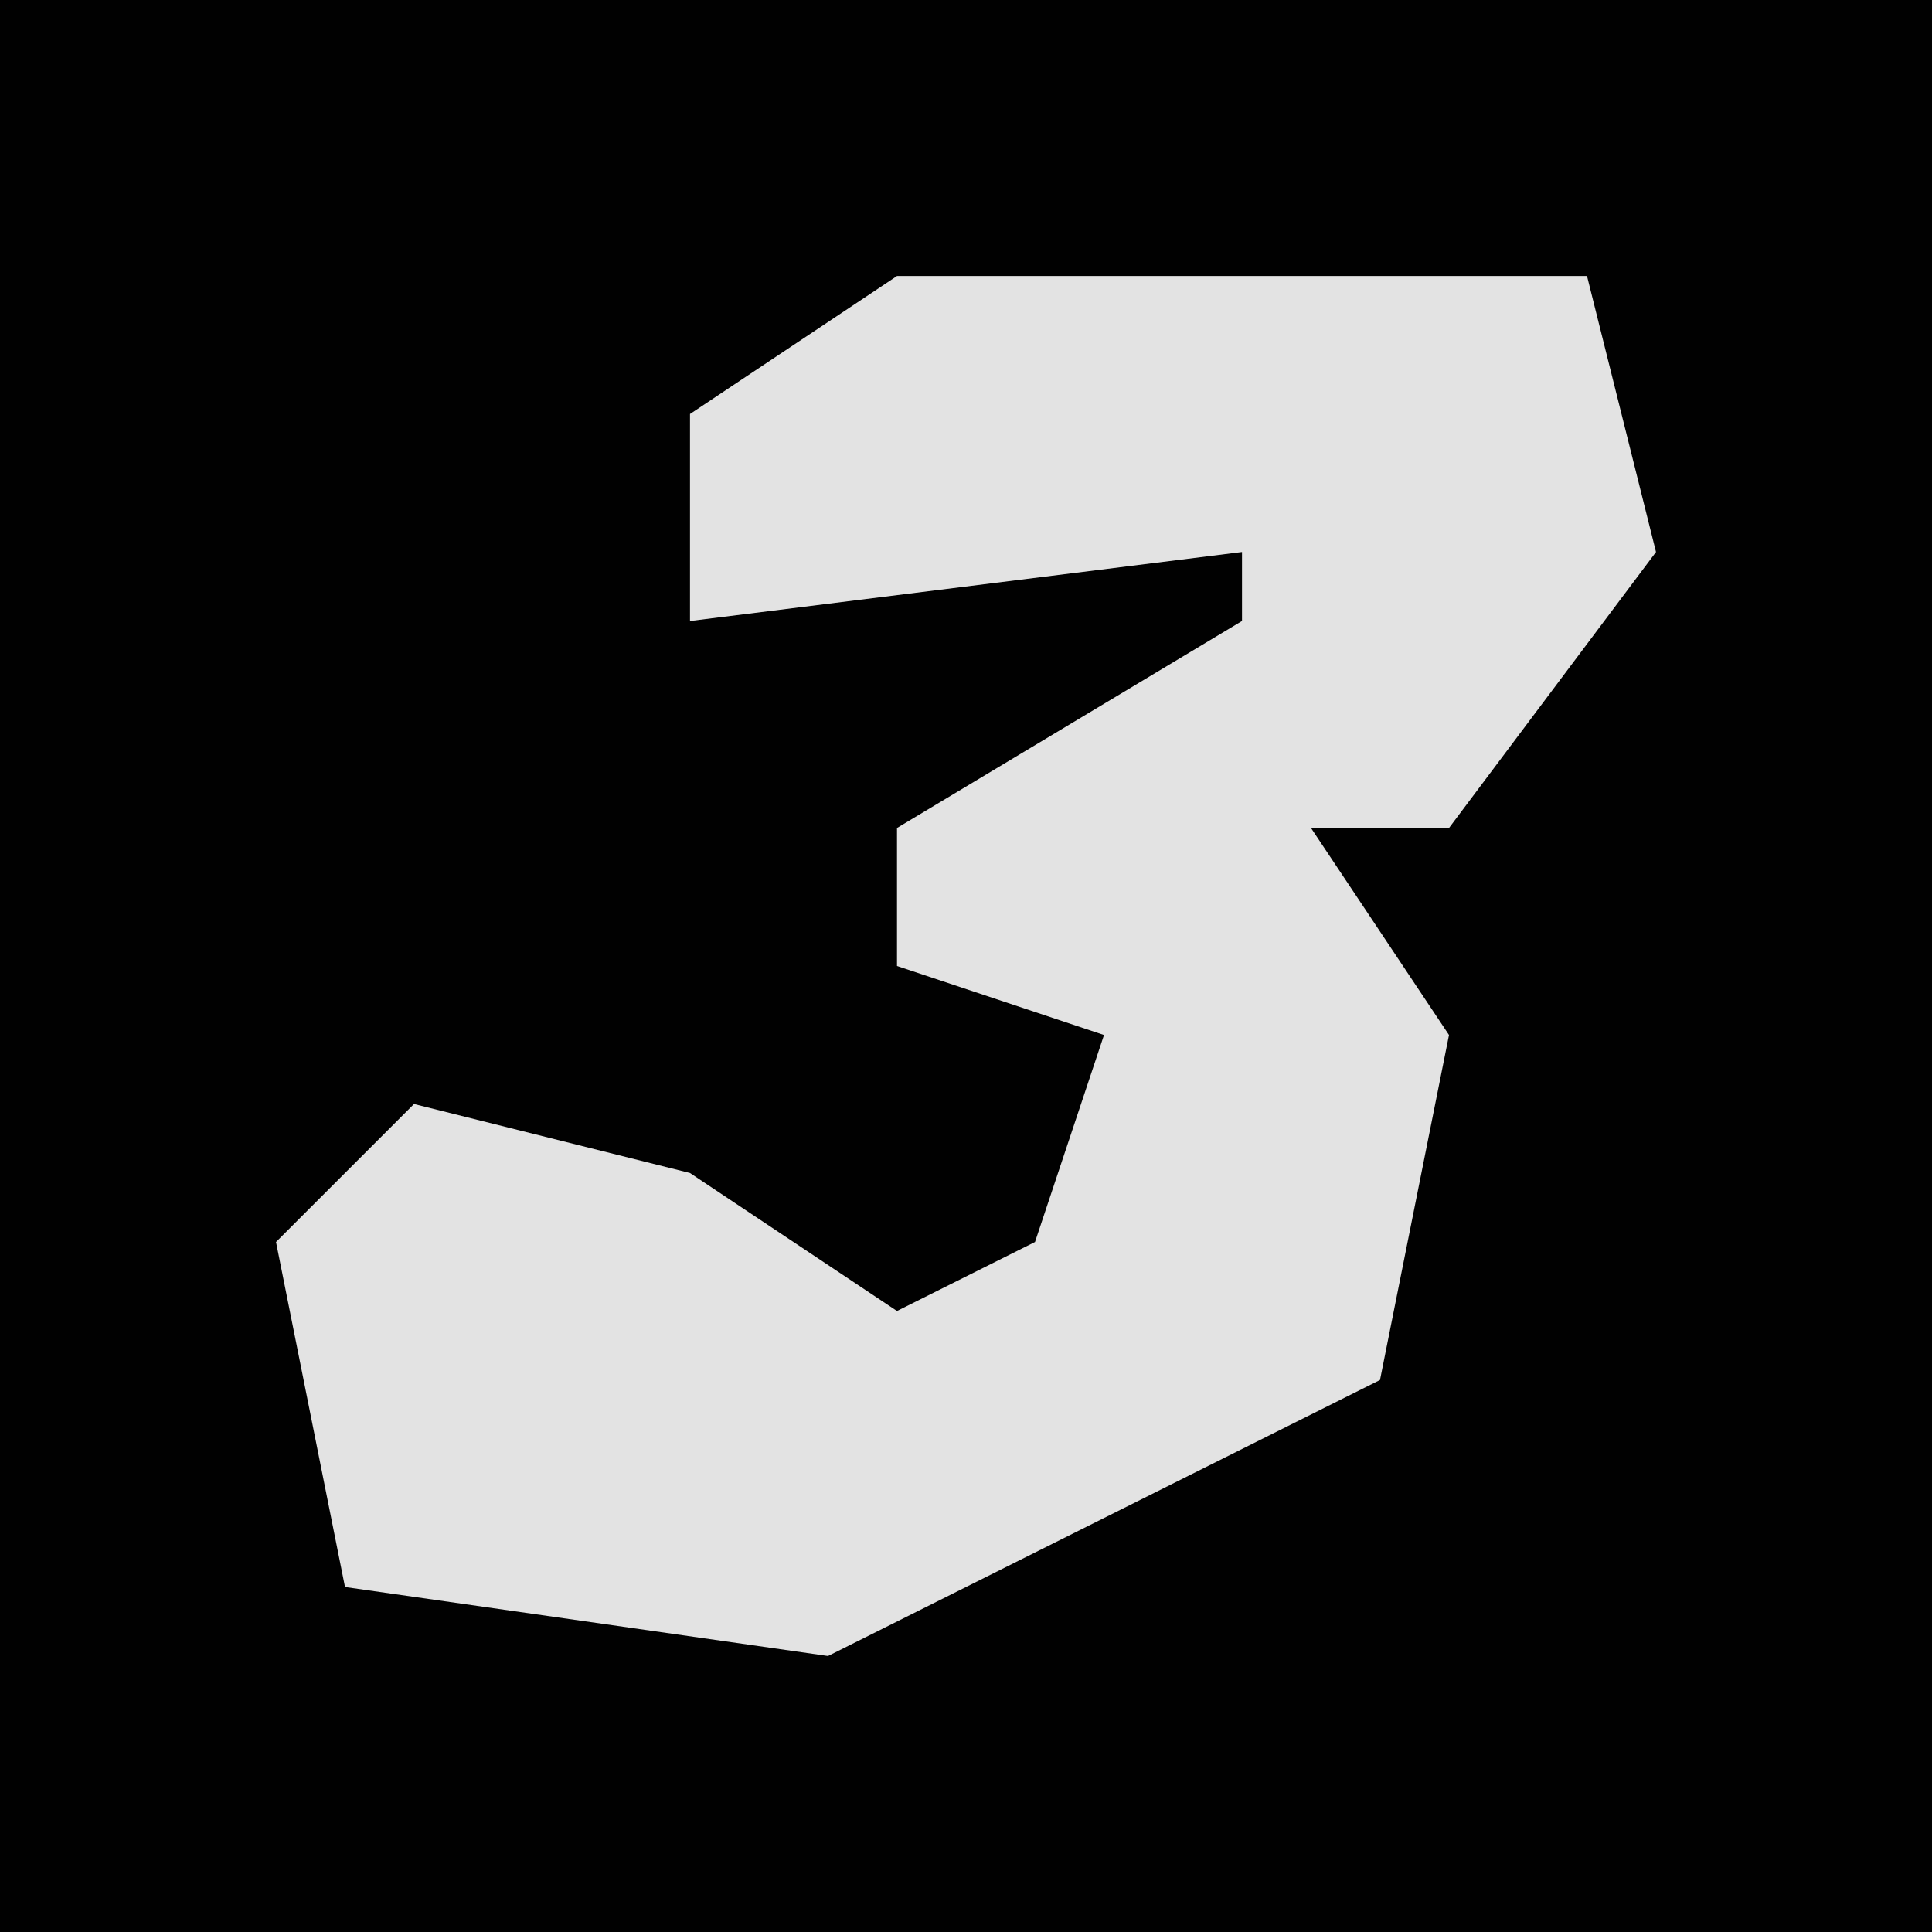 <?xml version="1.0" encoding="UTF-8"?>
<svg version="1.1" xmlns="http://www.w3.org/2000/svg" width="28" height="28">
<path d="M0,0 L28,0 L28,28 L0,28 Z " fill="#010101" transform="translate(0,0)"/>
<path d="M0,0 L10,0 L11,4 L8,8 L6,8 L8,11 L7,16 L-1,20 L-8,19 L-9,14 L-7,12 L-3,13 L0,15 L2,14 L3,11 L0,10 L0,8 L5,5 L5,4 L-3,5 L-3,2 Z " fill="#E3E3E3" transform="translate(13,4)"/>
</svg>

